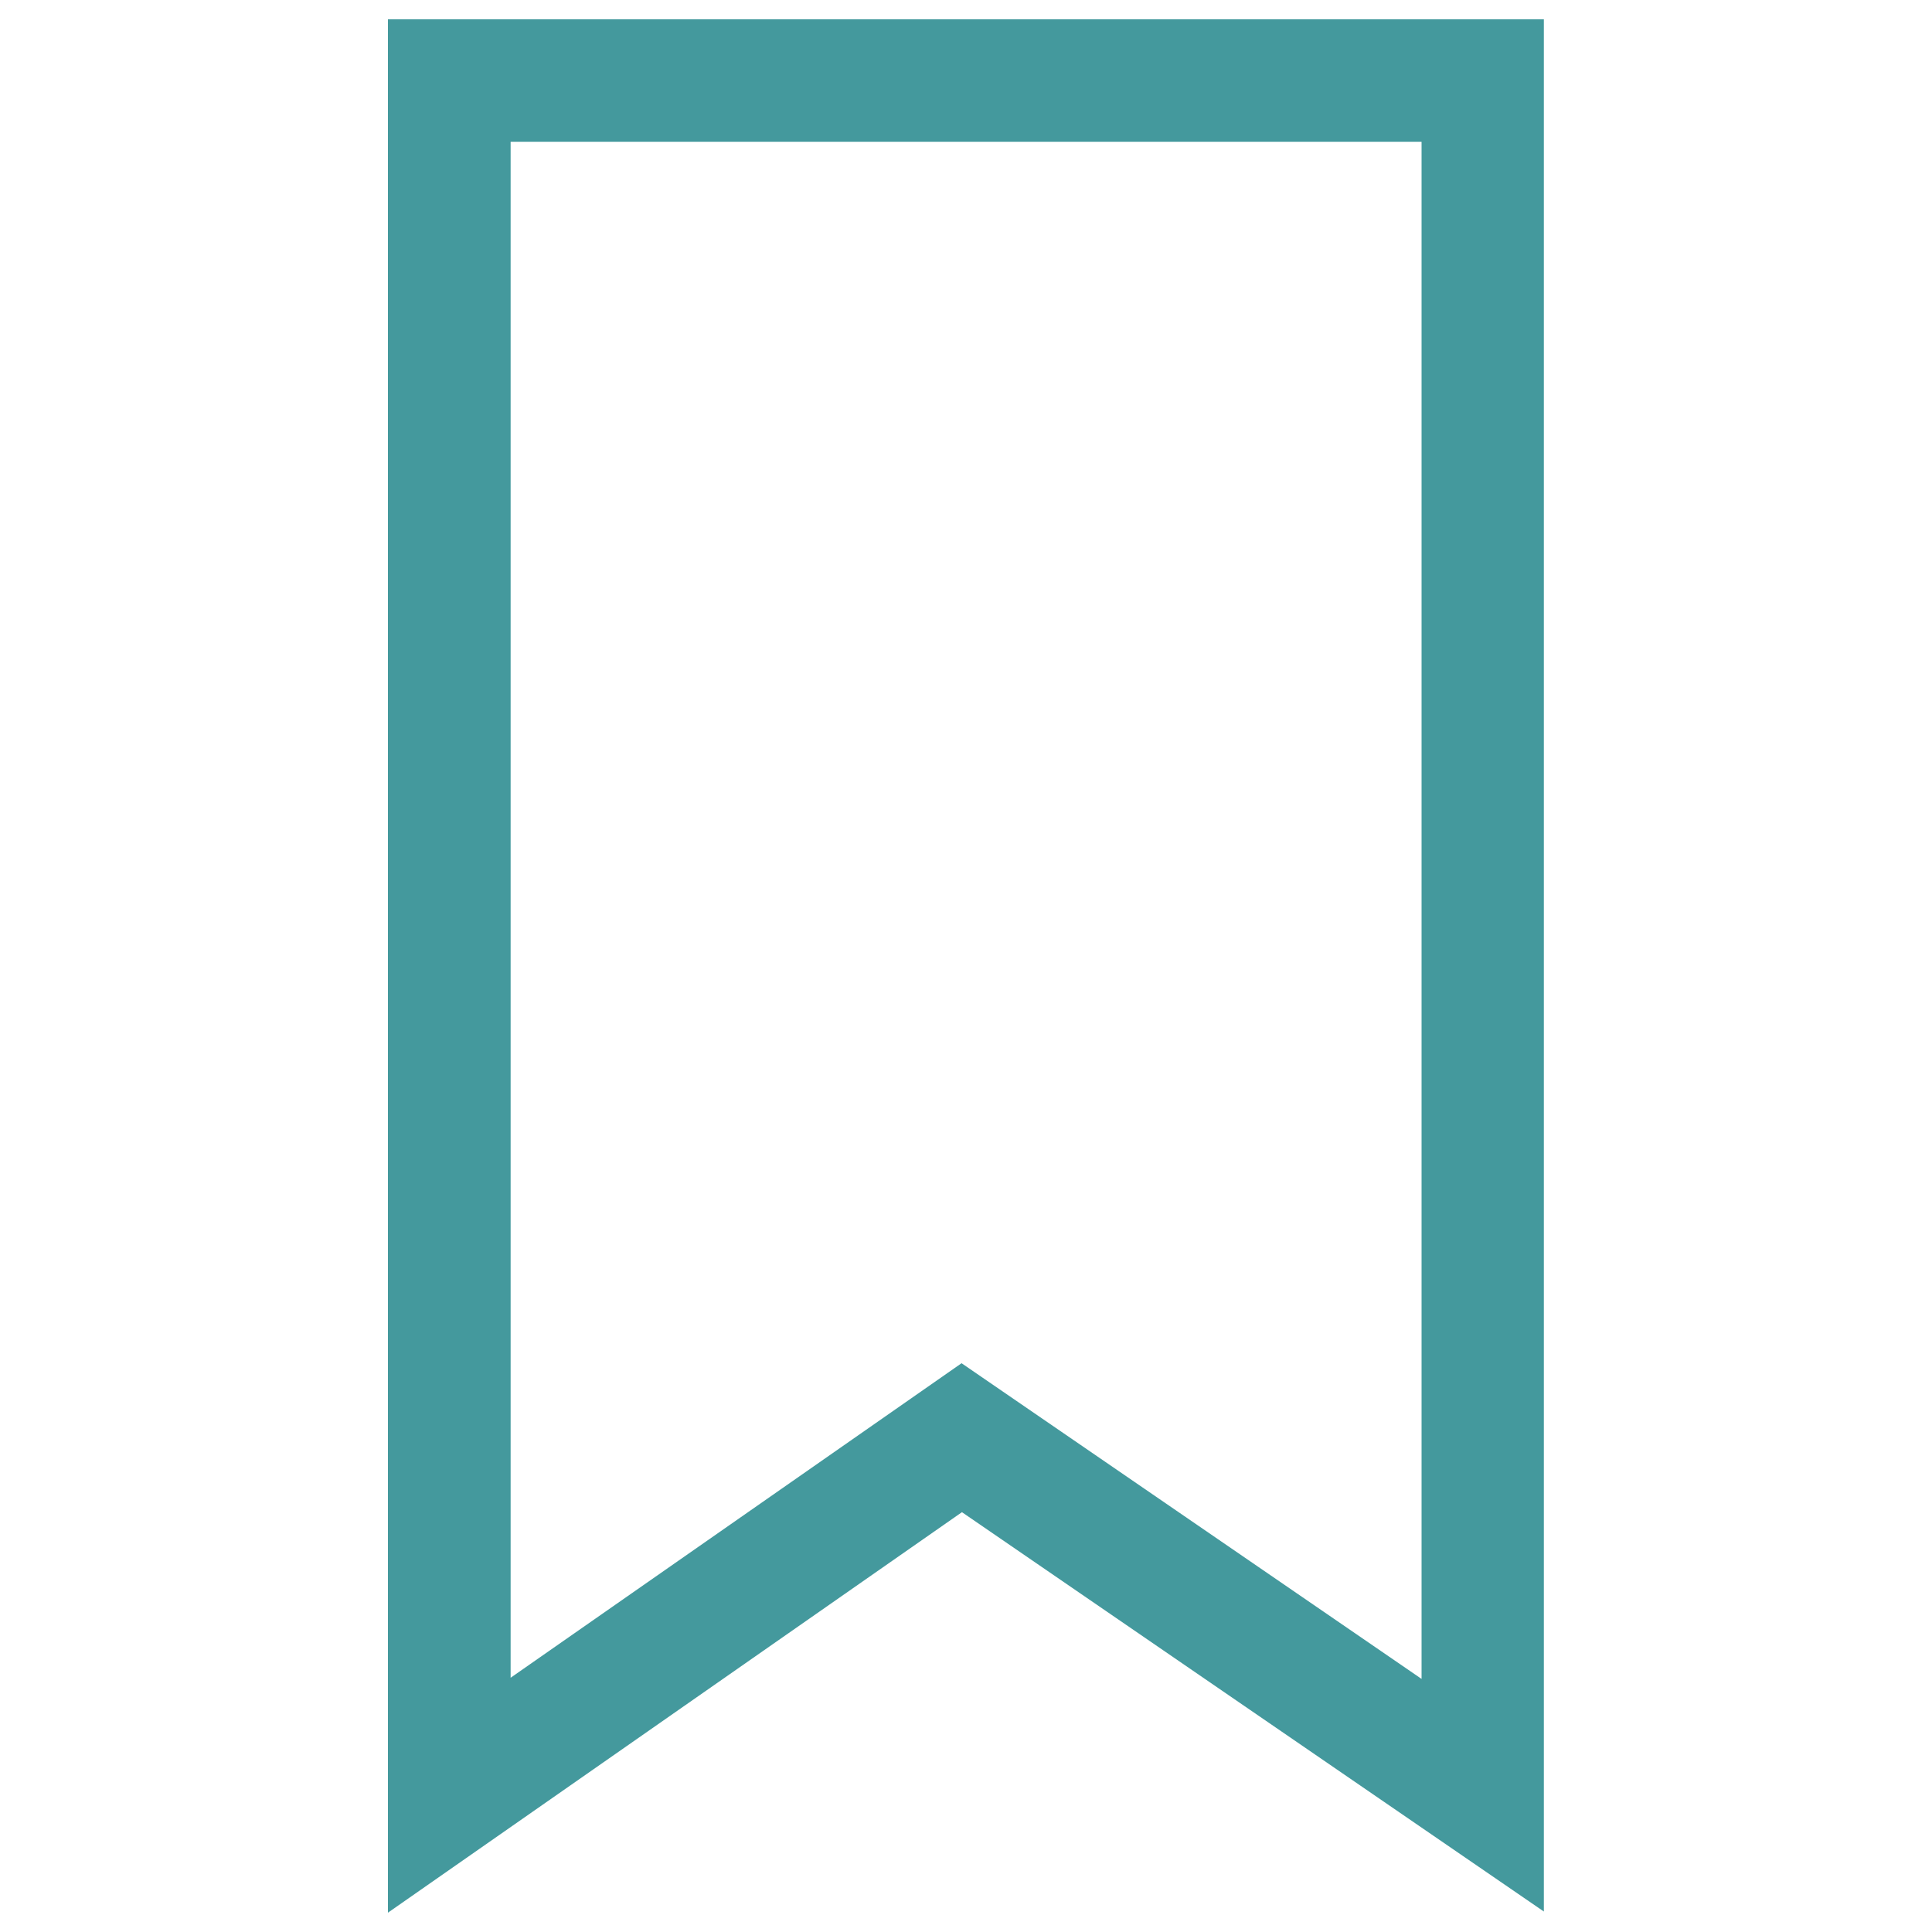 <?xml version="1.0" encoding="UTF-8" standalone="no"?>
<!-- Svg Vector Icons : http://www.onlinewebfonts.com/icon -->

<svg
   version="1.1"
   x="0px"
   y="0px"
   viewBox="0 0 1000 1000"
   enable-background="new 0 0 1000 1000"
   xml:space="preserve"
   id="svg15"
   xmlns:xlink="http://www.w3.org/1999/xlink"
   xmlns="http://www.w3.org/2000/svg"
   xmlns:svg="http://www.w3.org/2000/svg"><defs
   id="defs19"><linearGradient
     id="linearGradient6836"><stop
       style="stop-color:#656565;stop-opacity:1;"
       offset="0"
       id="stop6832" /><stop
       style="stop-color:#00009d;stop-opacity:1"
       offset="1"
       id="stop6834" /></linearGradient><linearGradient
     xlink:href="#linearGradient6836"
     id="linearGradient8310"
     x1="-416.004"
     y1="999.266"
     x2="-418.034"
     y2="1036.954"
     gradientUnits="userSpaceOnUse" /></defs>
<g
   id="g13"
   style="fill:url(#linearGradient8310);fill-opacity:1"><path
     d="M200.8,10v980l297.1-207.3l301.2,206.7V10H200.8z M735.8,869L497.7,705.6L264.3,868.4v-795h471.5V869L735.8,869z"
     id="path11"
     style="fill:#44999d;fill-opacity:1" /></g>
</svg>
